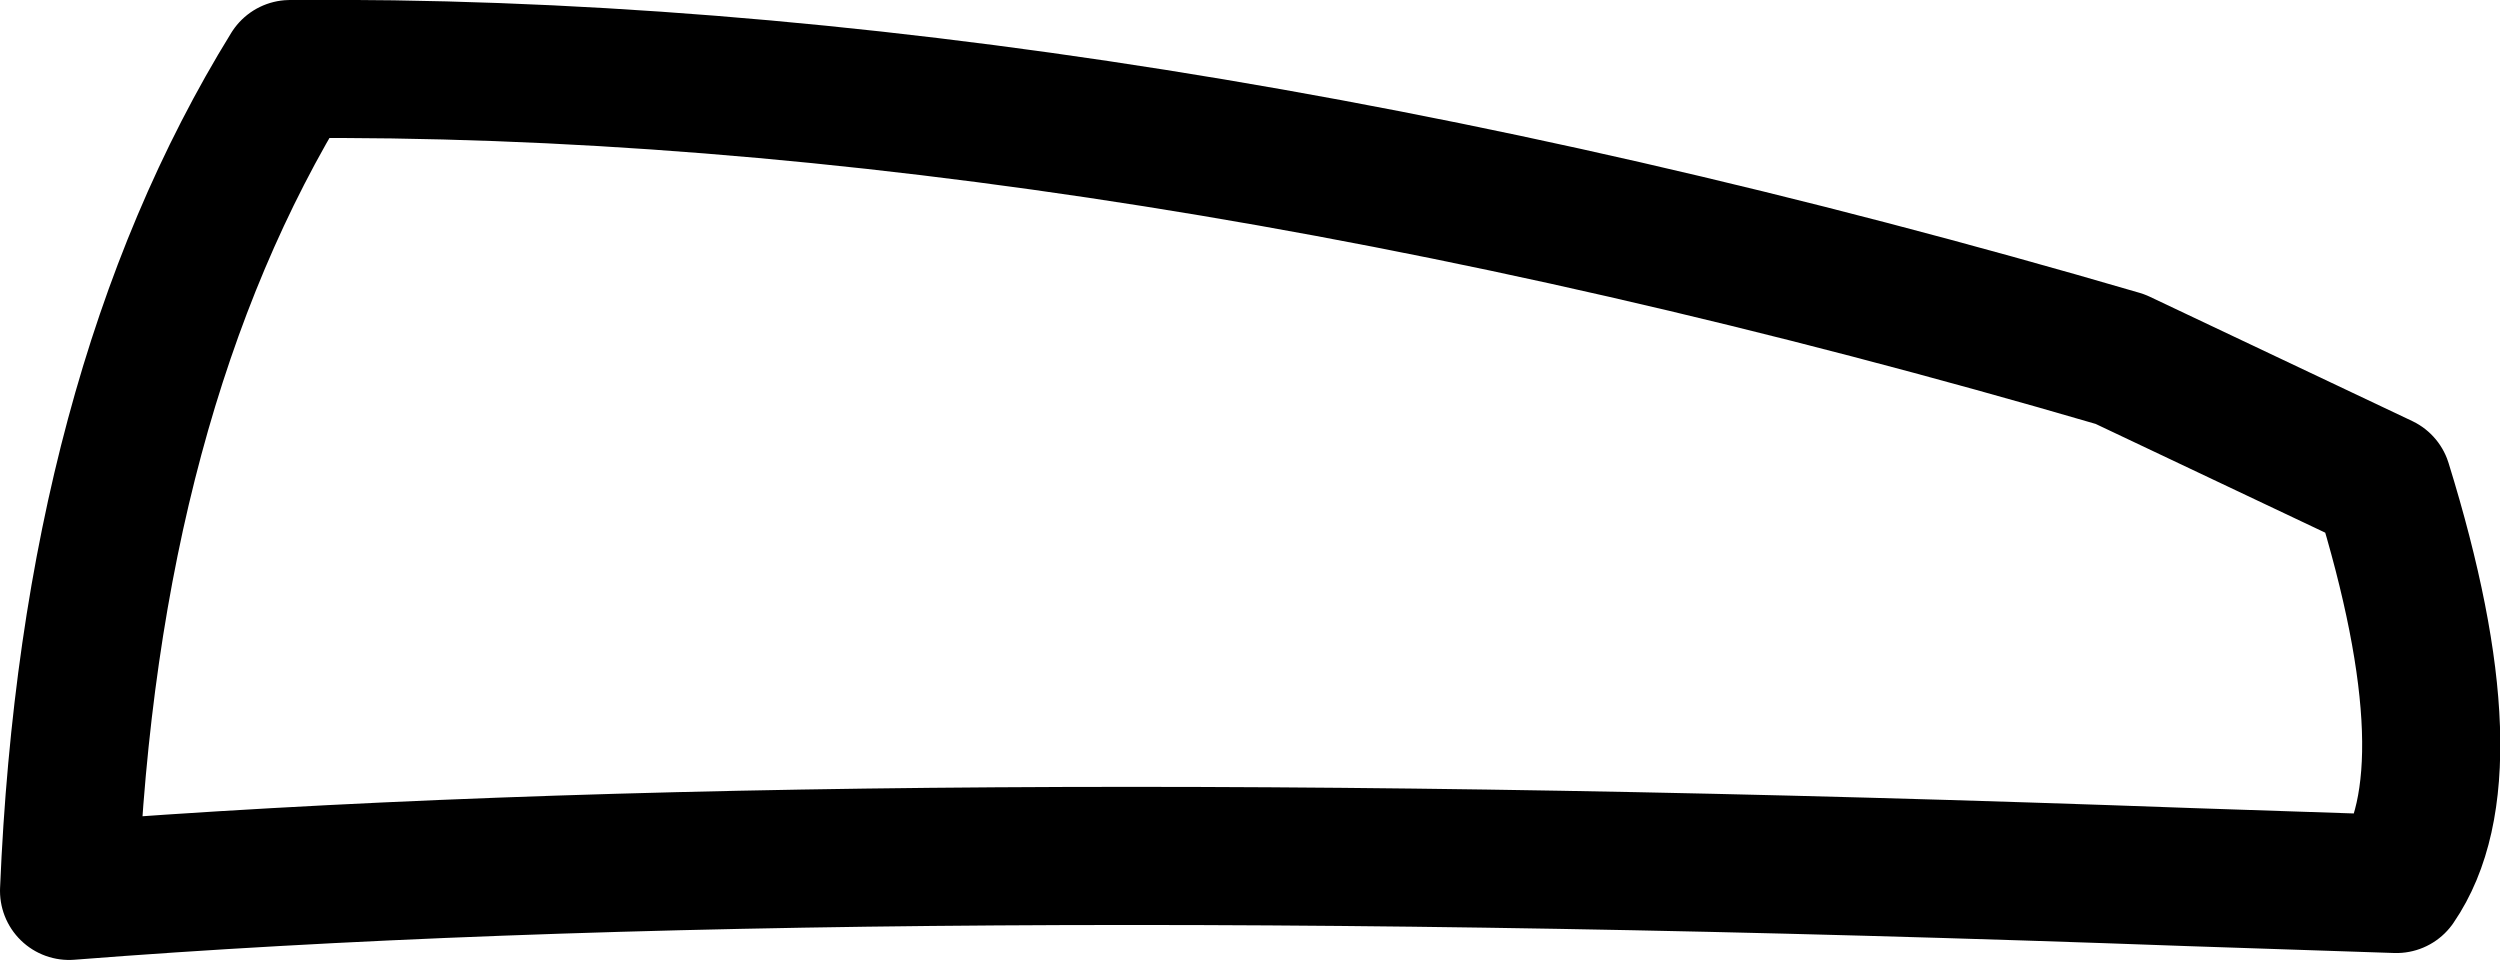 <?xml version="1.0" encoding="UTF-8" standalone="no"?>
<svg xmlns:xlink="http://www.w3.org/1999/xlink" height="6.95px" width="18.1px" xmlns="http://www.w3.org/2000/svg">
  <g transform="matrix(1.0, 0.0, 0.0, 1.0, 9.05, 3.5)">
    <path d="M6.3 -0.9 L8.2 0.0 Q8.85 2.1 8.3 2.9 L6.8 2.85 Q-2.8 2.5 -8.55 2.95 -8.4 -0.65 -6.95 -3.0 -1.05 -3.05 6.3 -0.9 Z" fill="none" stroke="#000000" stroke-linecap="round" stroke-linejoin="round" stroke-width="1.0"/>
  </g>
</svg>
